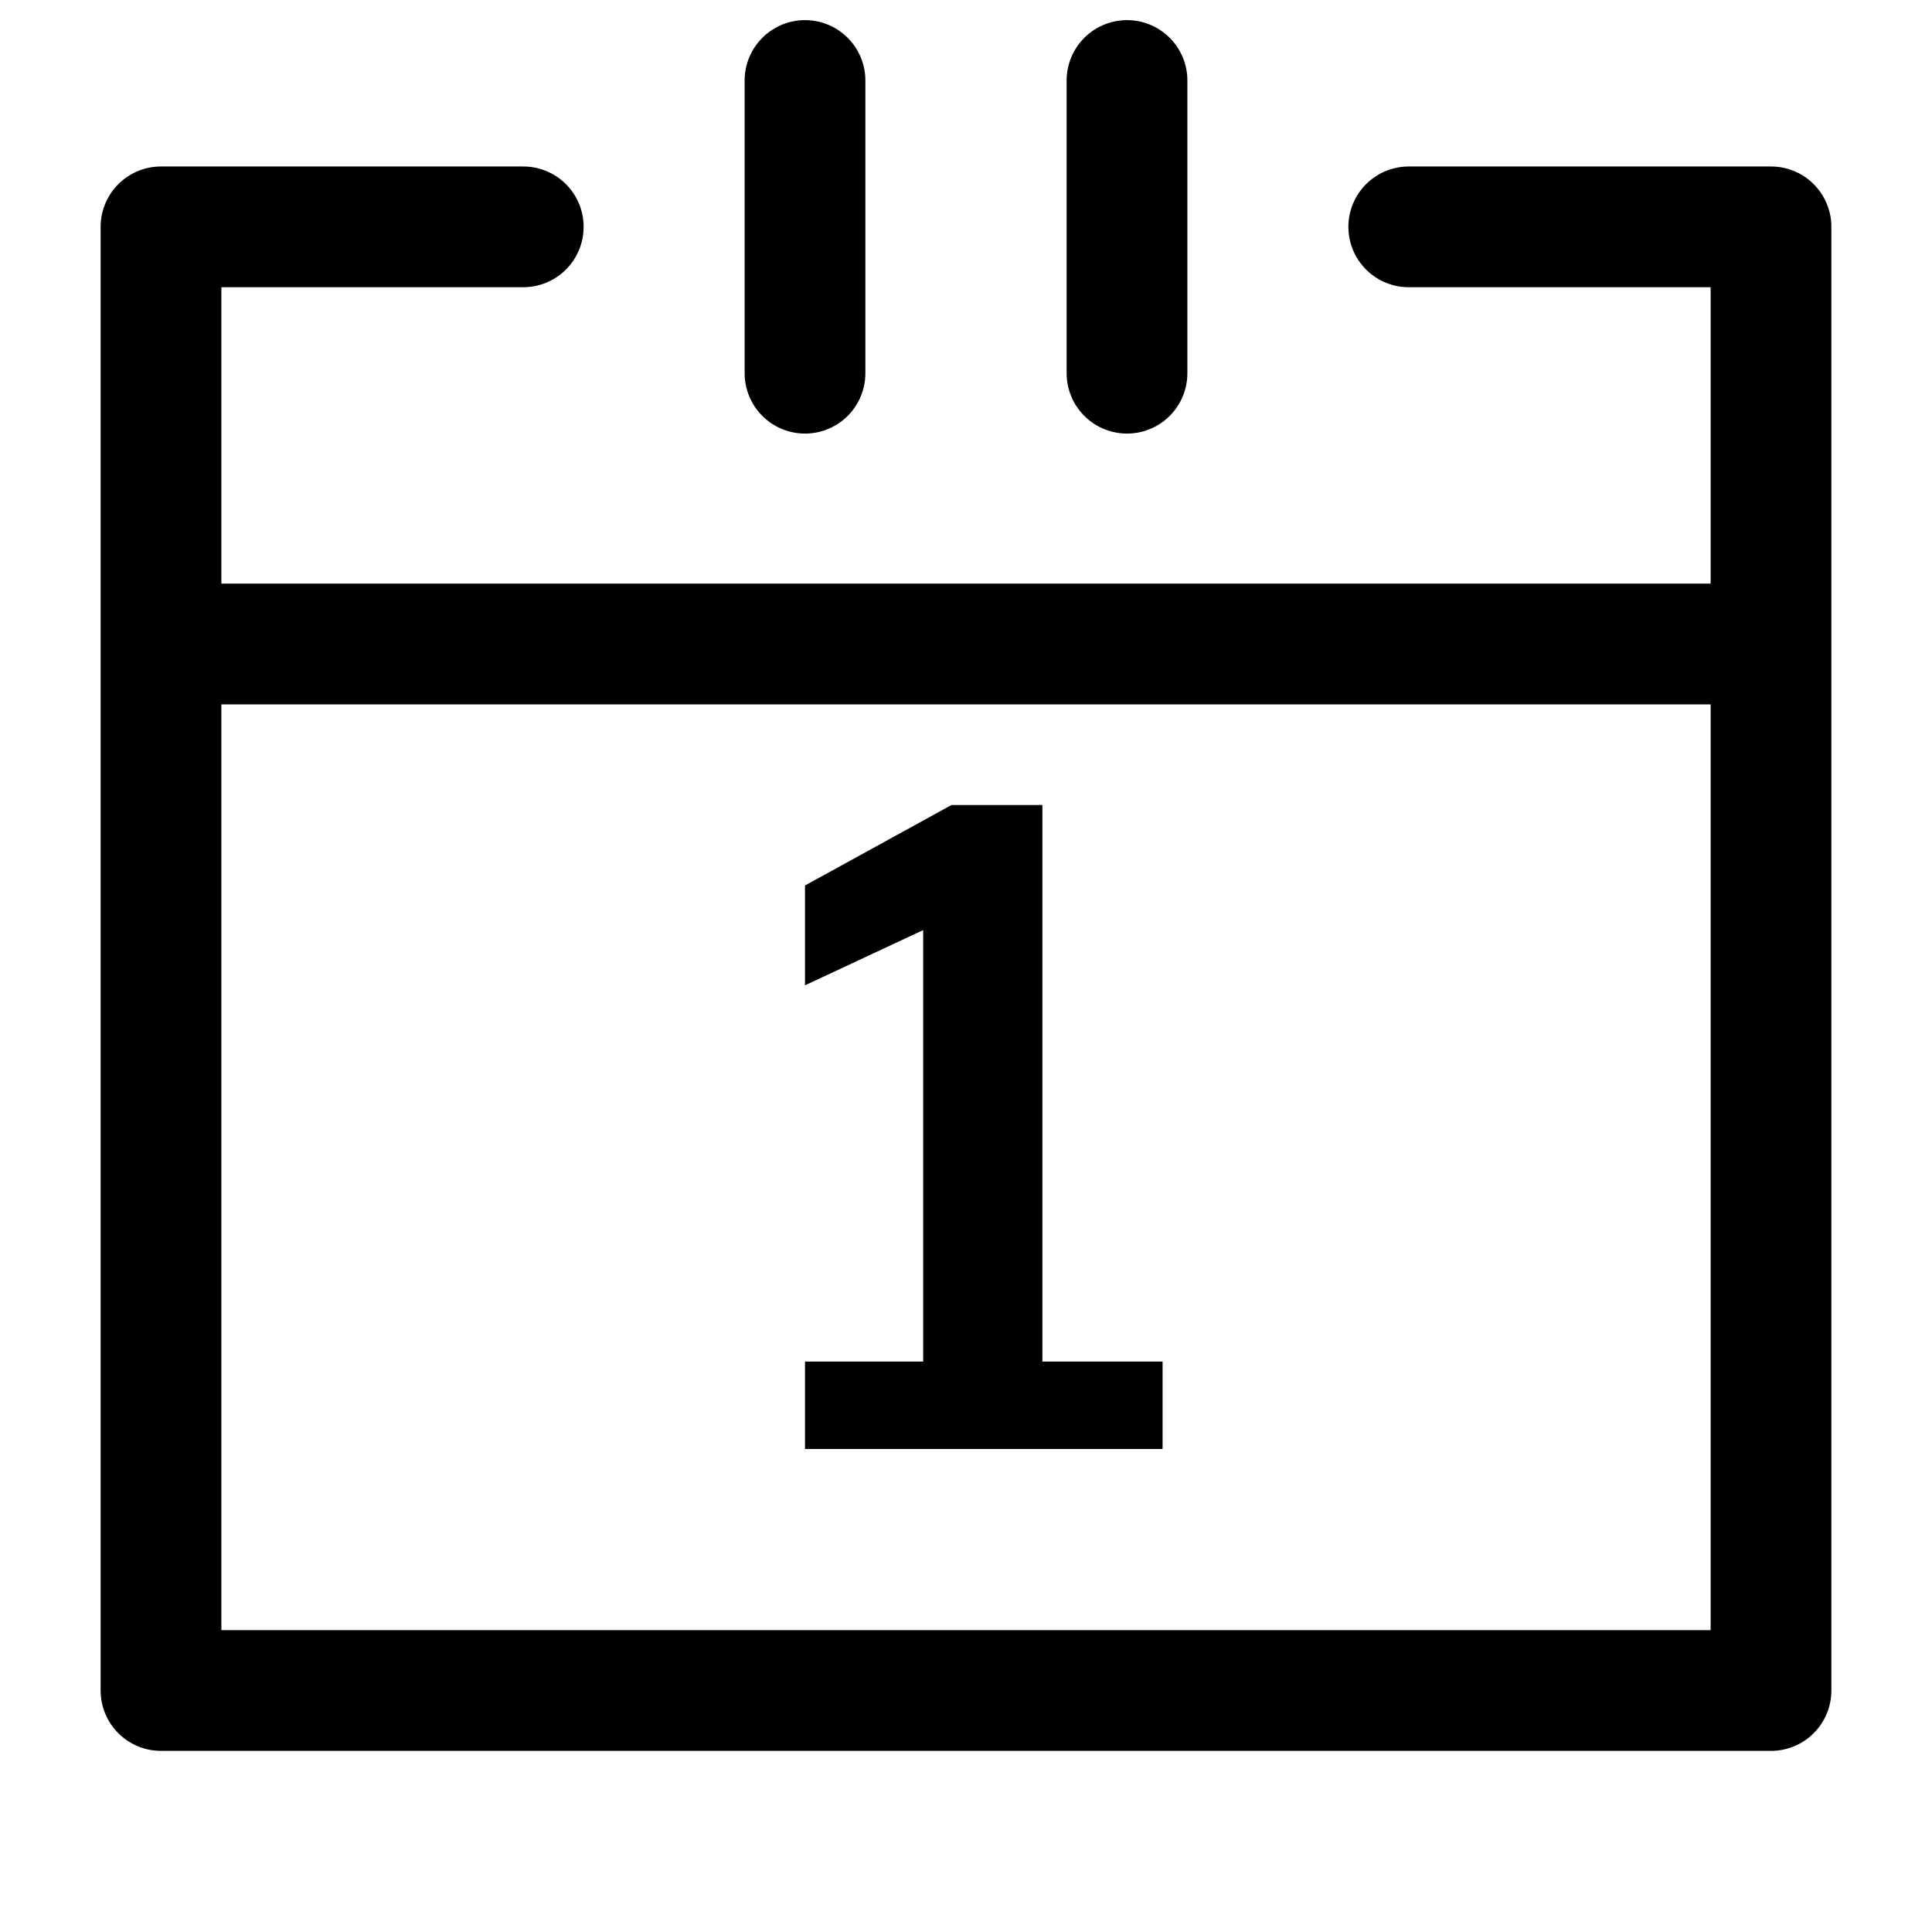 <svg width="24" height="24" viewBox="0 0 24 24" fill="none"
    xmlns="http://www.w3.org/2000/svg">
    <g id="miscellaneous/calendar-day">
        <path id="fill" d="M12.949 16.914V10H11.82L10 11L10 12.24L11.468 11.554V16.914H10V18H11.468H14.442V16.914H12.949Z" fill="currentColor"/>
        <path id="stroke" d="M22 8V2.818H17.5M22 8V21H2V8M22 8H2M2 8V2.818H6.5M10 4.636V1M14 4.636V1" stroke="currentColor" stroke-width="1.5" stroke-linecap="round" stroke-linejoin="round"/>
    </g>
</svg>
